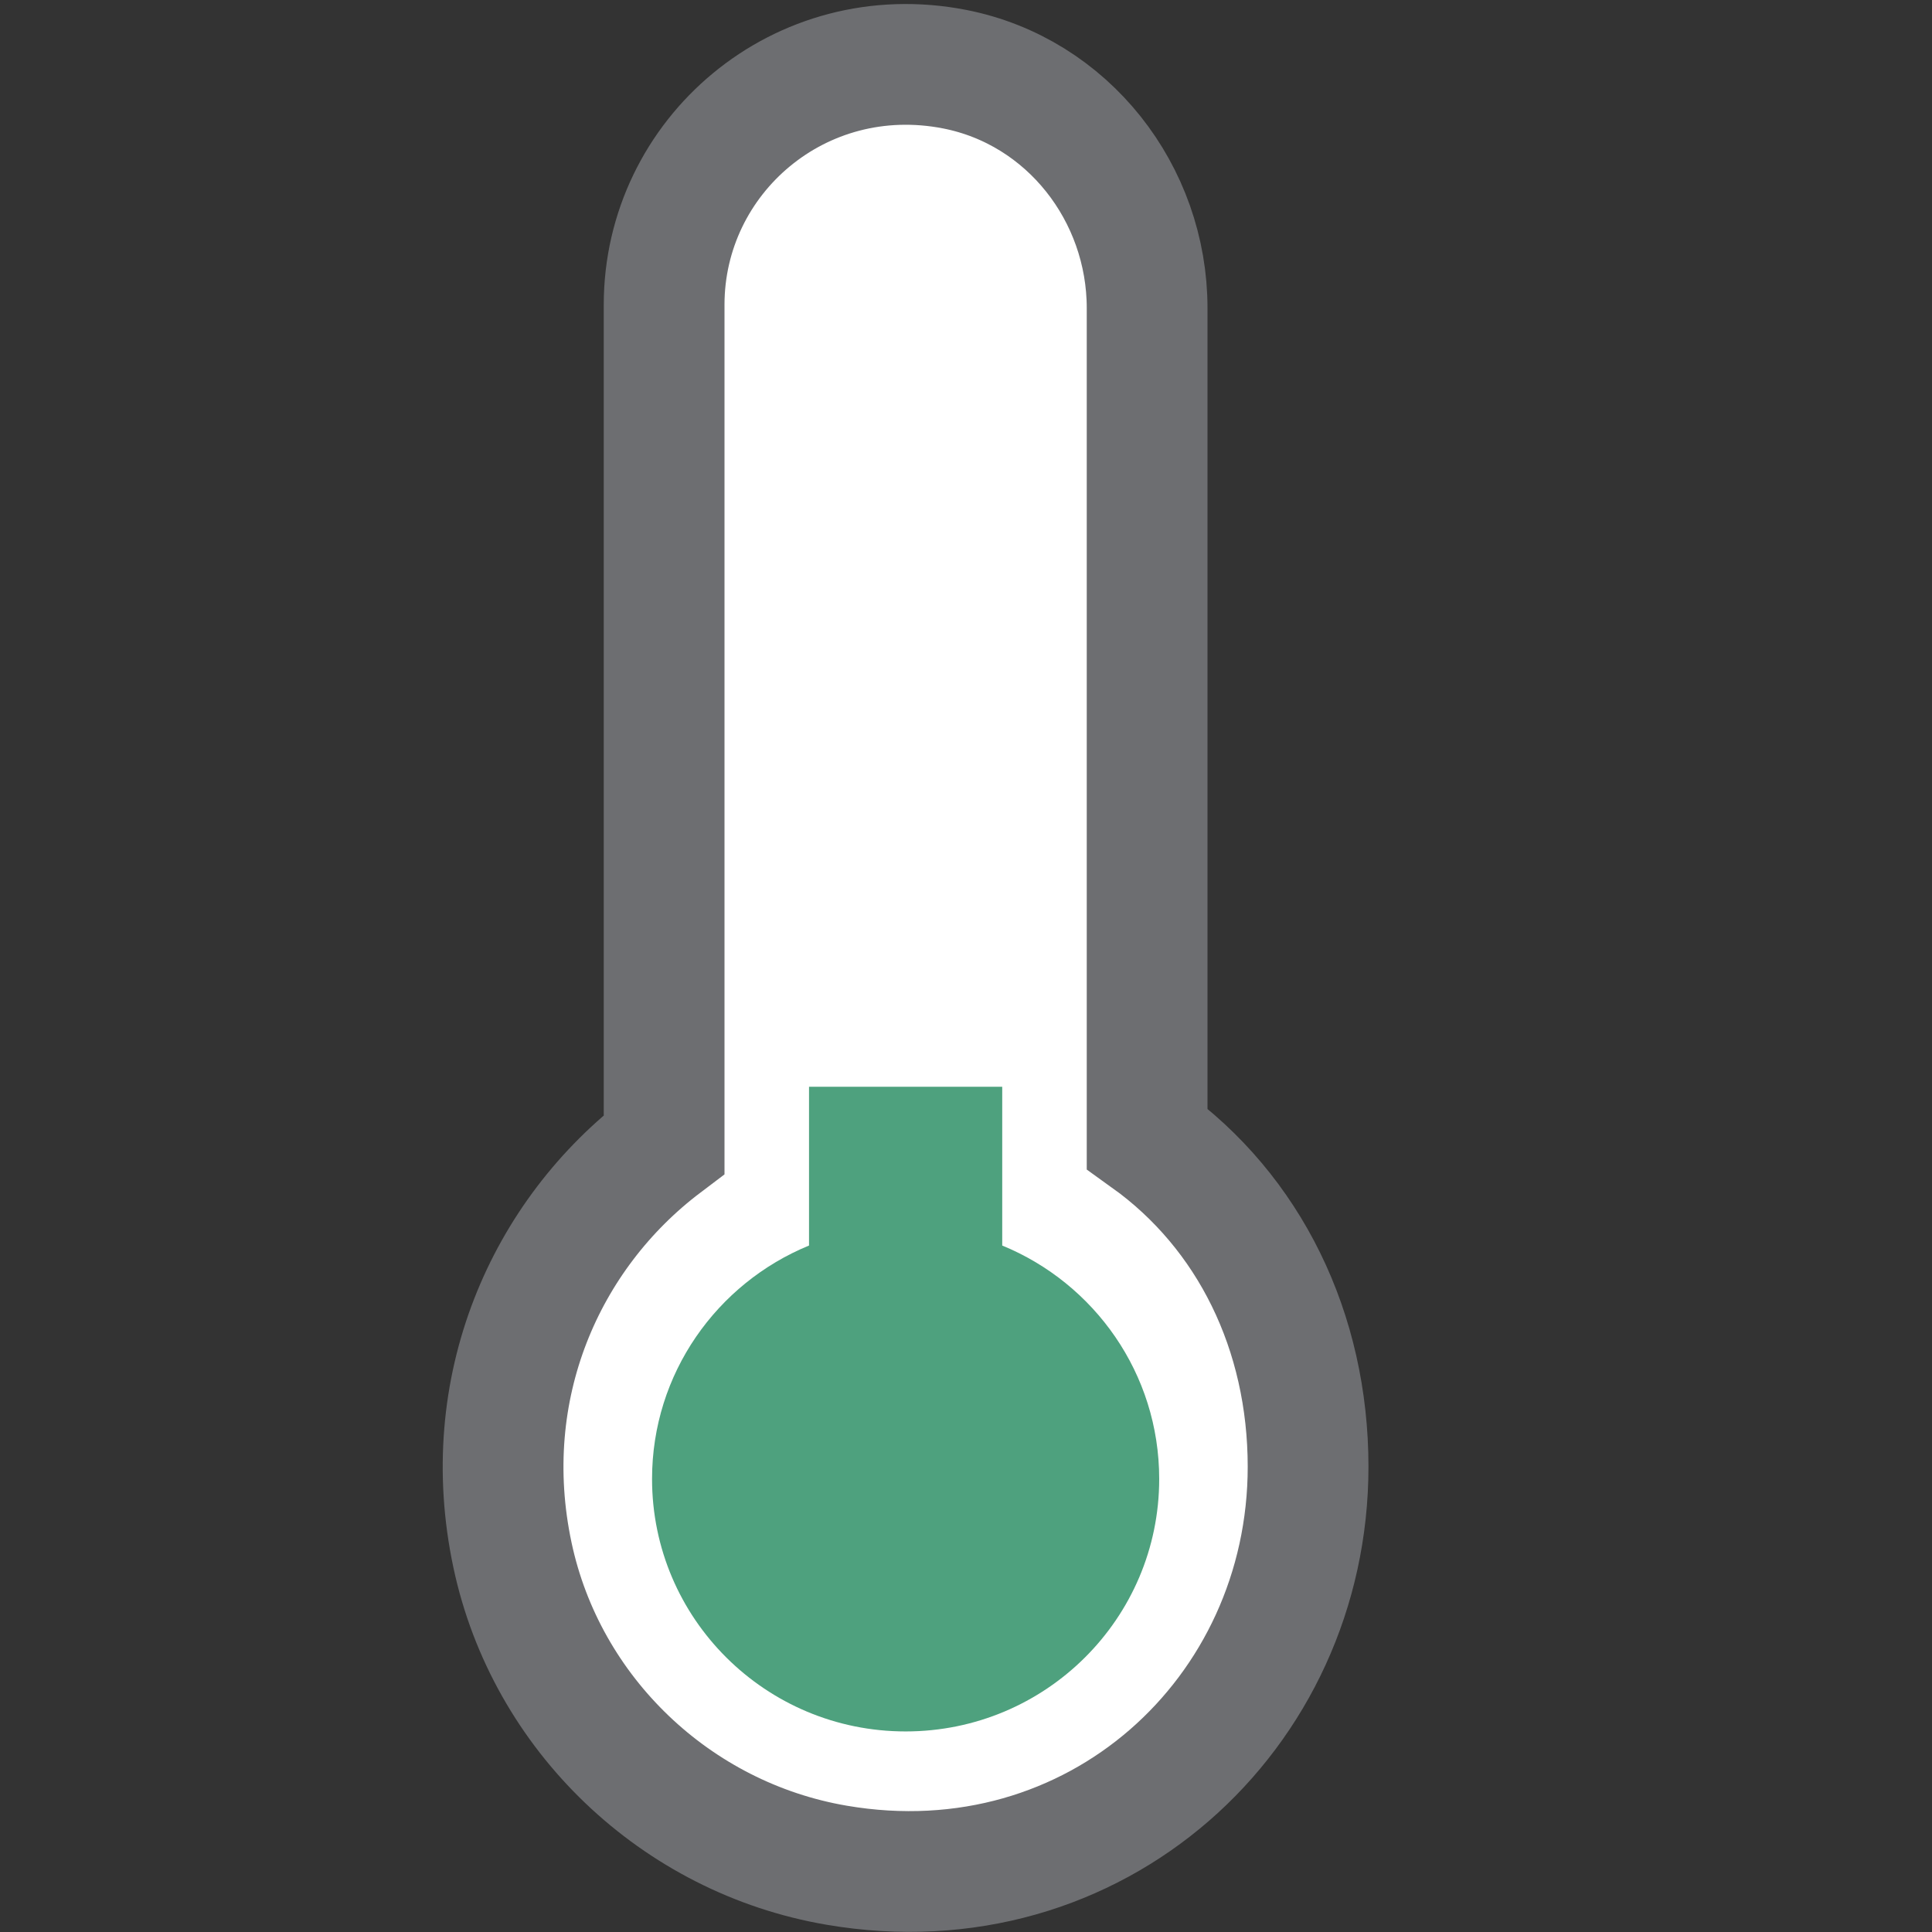 <?xml version="1.0" encoding="UTF-8"?>
<!DOCTYPE svg PUBLIC "-//W3C//DTD SVG 1.1//EN" "http://www.w3.org/Graphics/SVG/1.1/DTD/svg11.dtd">
<svg version="1.1" id="Layer_1" xmlns="http://www.w3.org/2000/svg" xmlns:xlink="http://www.w3.org/1999/xlink" x="0px" y="0px" width="16px" height="16px" viewBox="0 0 16 16" enable-background="new 0 0 16 16" xml:space="preserve">
  <rect x="0" y="0" width="16" height="16" fill="#333333" stroke="none"/>
  <g id="icon">
    <path d="M9.5,9.429l0,-6.877c0,-0.95,-0.657,-1.795,-1.593,-1.979C6.624,0.322,5.5,1.292,5.5,2.524v6.953c-0.987,0.746,-1.549,2.021,-1.256,3.401c0.279,1.315,1.354,2.342,2.685,2.569c2.142,0.366,3.904,-1.252,3.904,-3.3C10.833,11.028,10.348,10.037,9.5,9.429z" fill="#FFFFFF" stroke="#6D6E71" stroke-width="1" stroke-miterlimit="10"/>
    <path d="M8.3,10.315V9H6.7v1.315c-0.763,0.313,-1.3,1.06,-1.3,1.933c0,1.155,0.94,2.091,2.1,2.091s2.1,-0.936,2.1,-2.091C9.6,11.375,9.063,10.628,8.3,10.315z" fill="#4EA17E"/>
  </g>
</svg>
